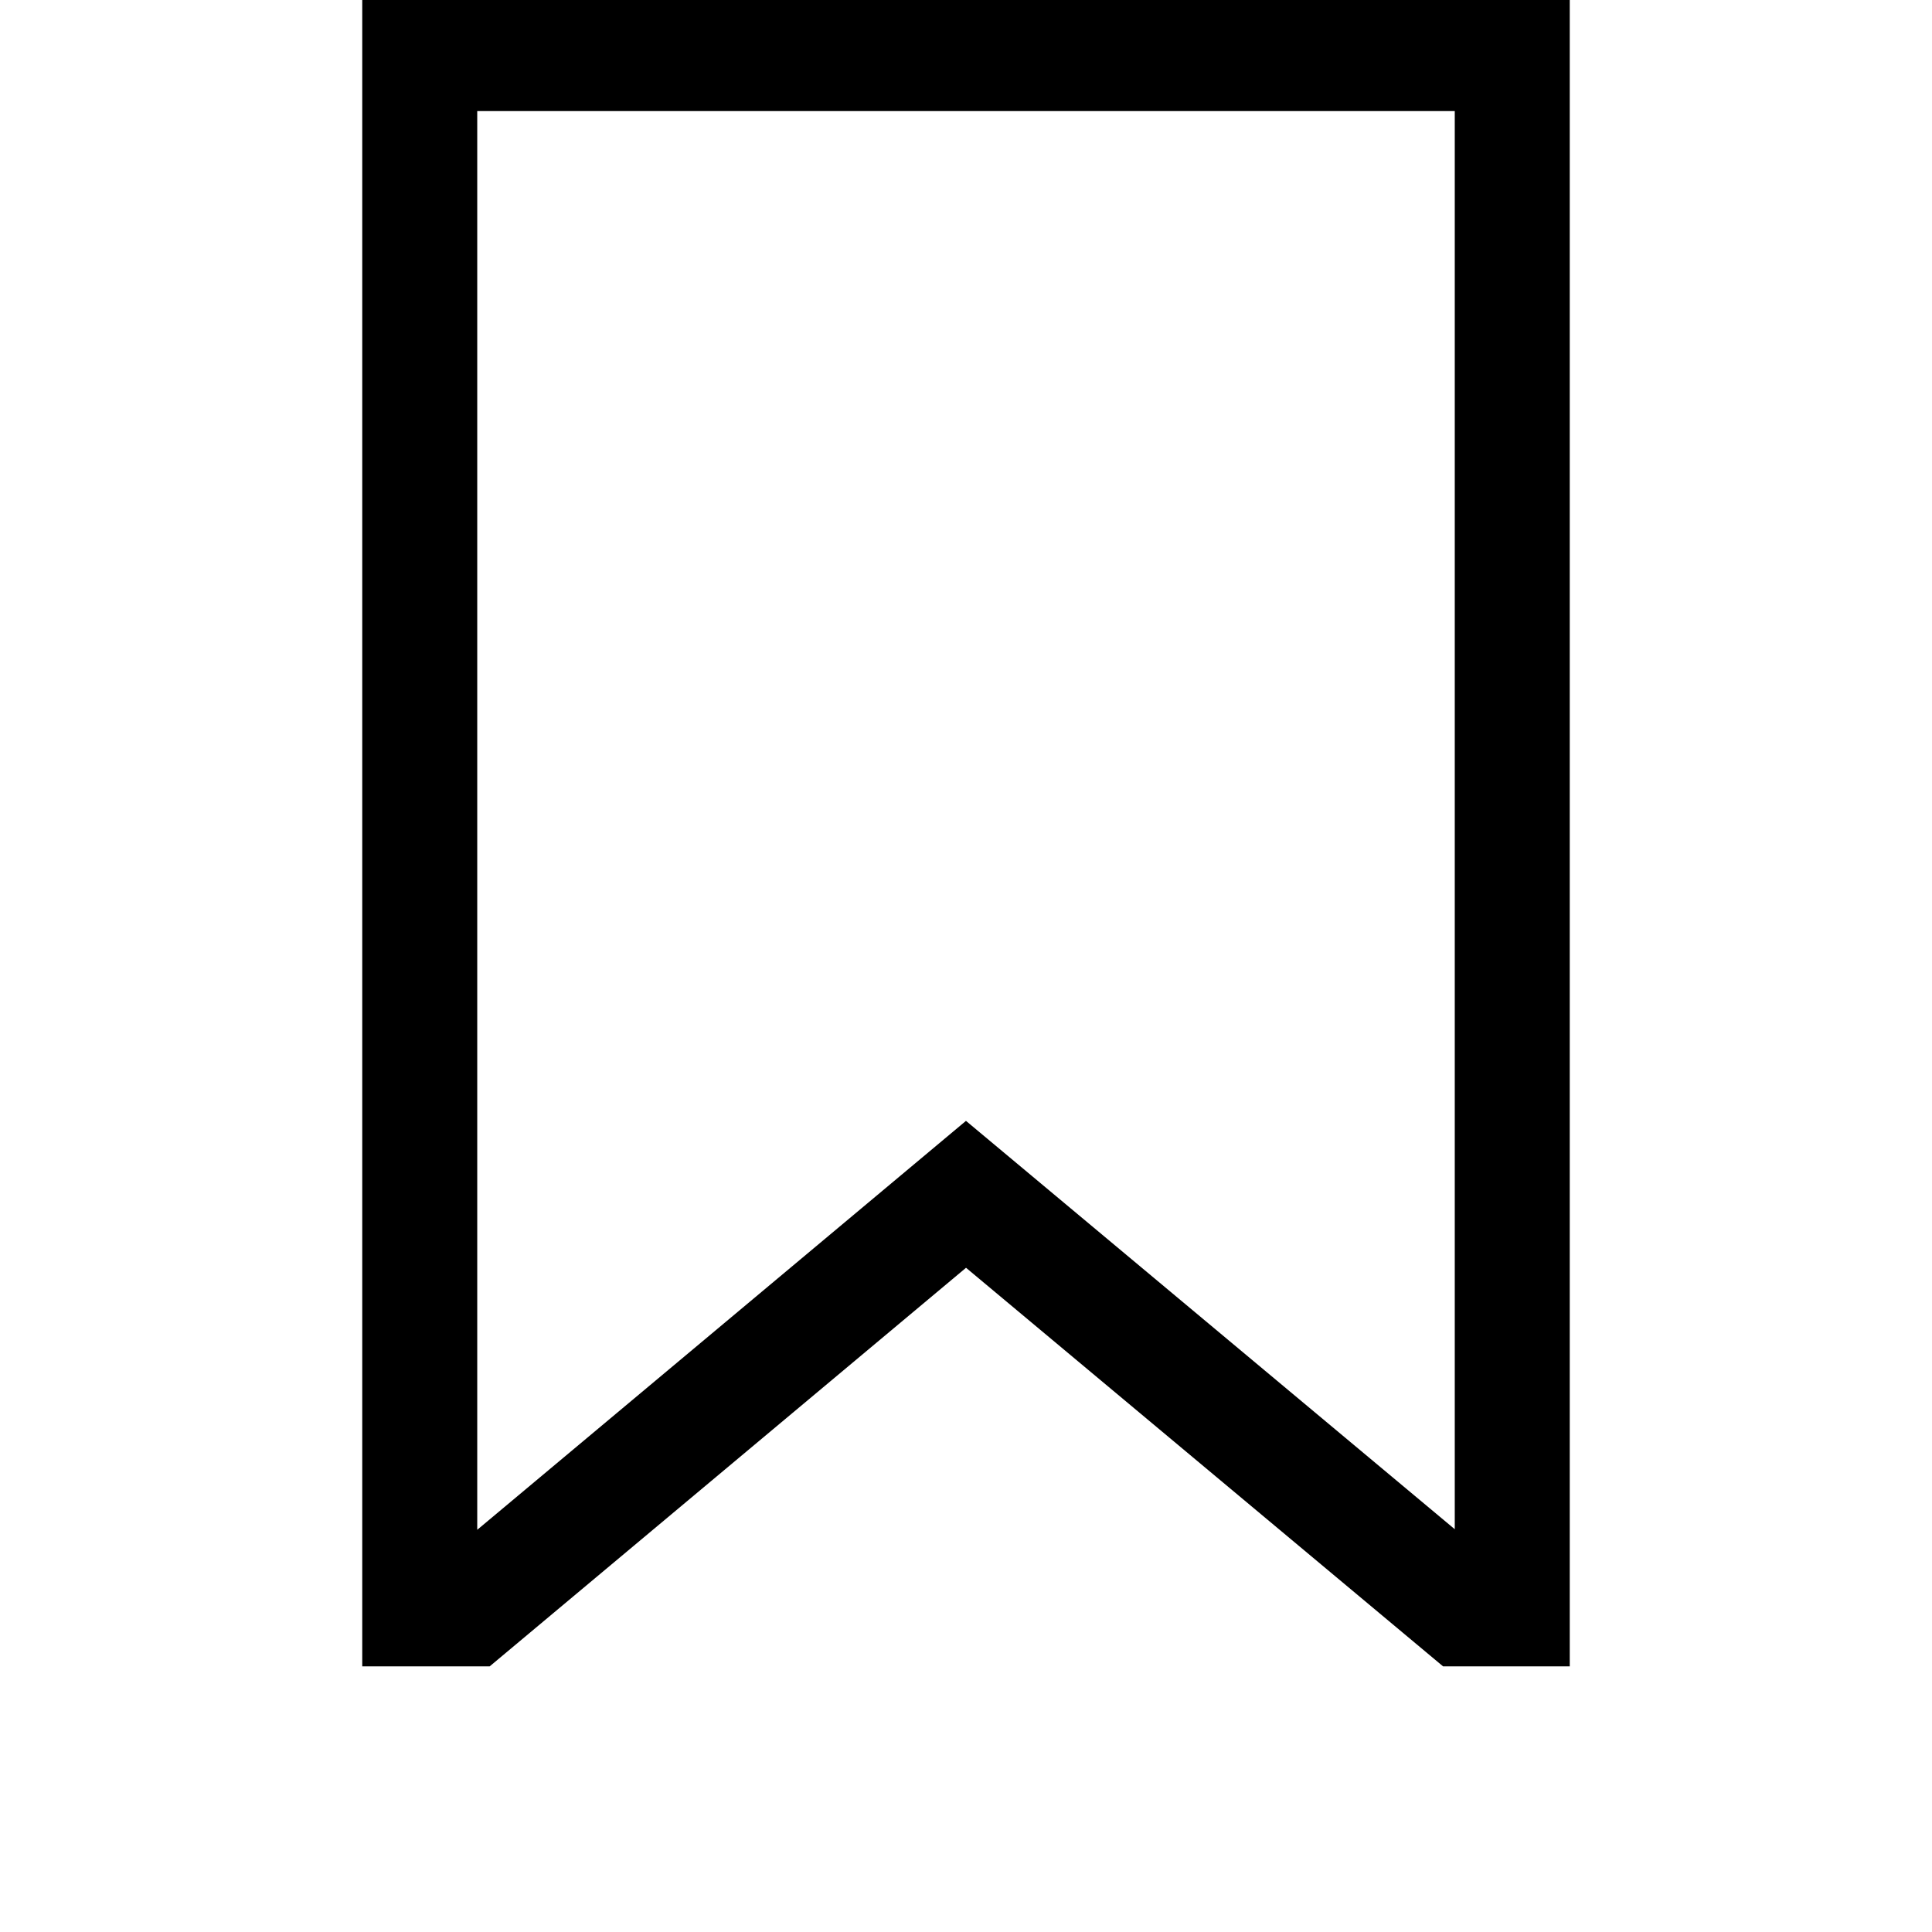 <svg width="56" height="56" viewBox="0 0 56 56" fill="none" xmlns="http://www.w3.org/2000/svg">
<path d="M45.5 48.3H41.828L28.001 36.747L14.194 48.3H10.5V0H45.5V48.3ZM13.833 3.22V44.342L27.999 32.489L42.167 44.325V3.22H13.833Z" fill="black"/>
</svg>
